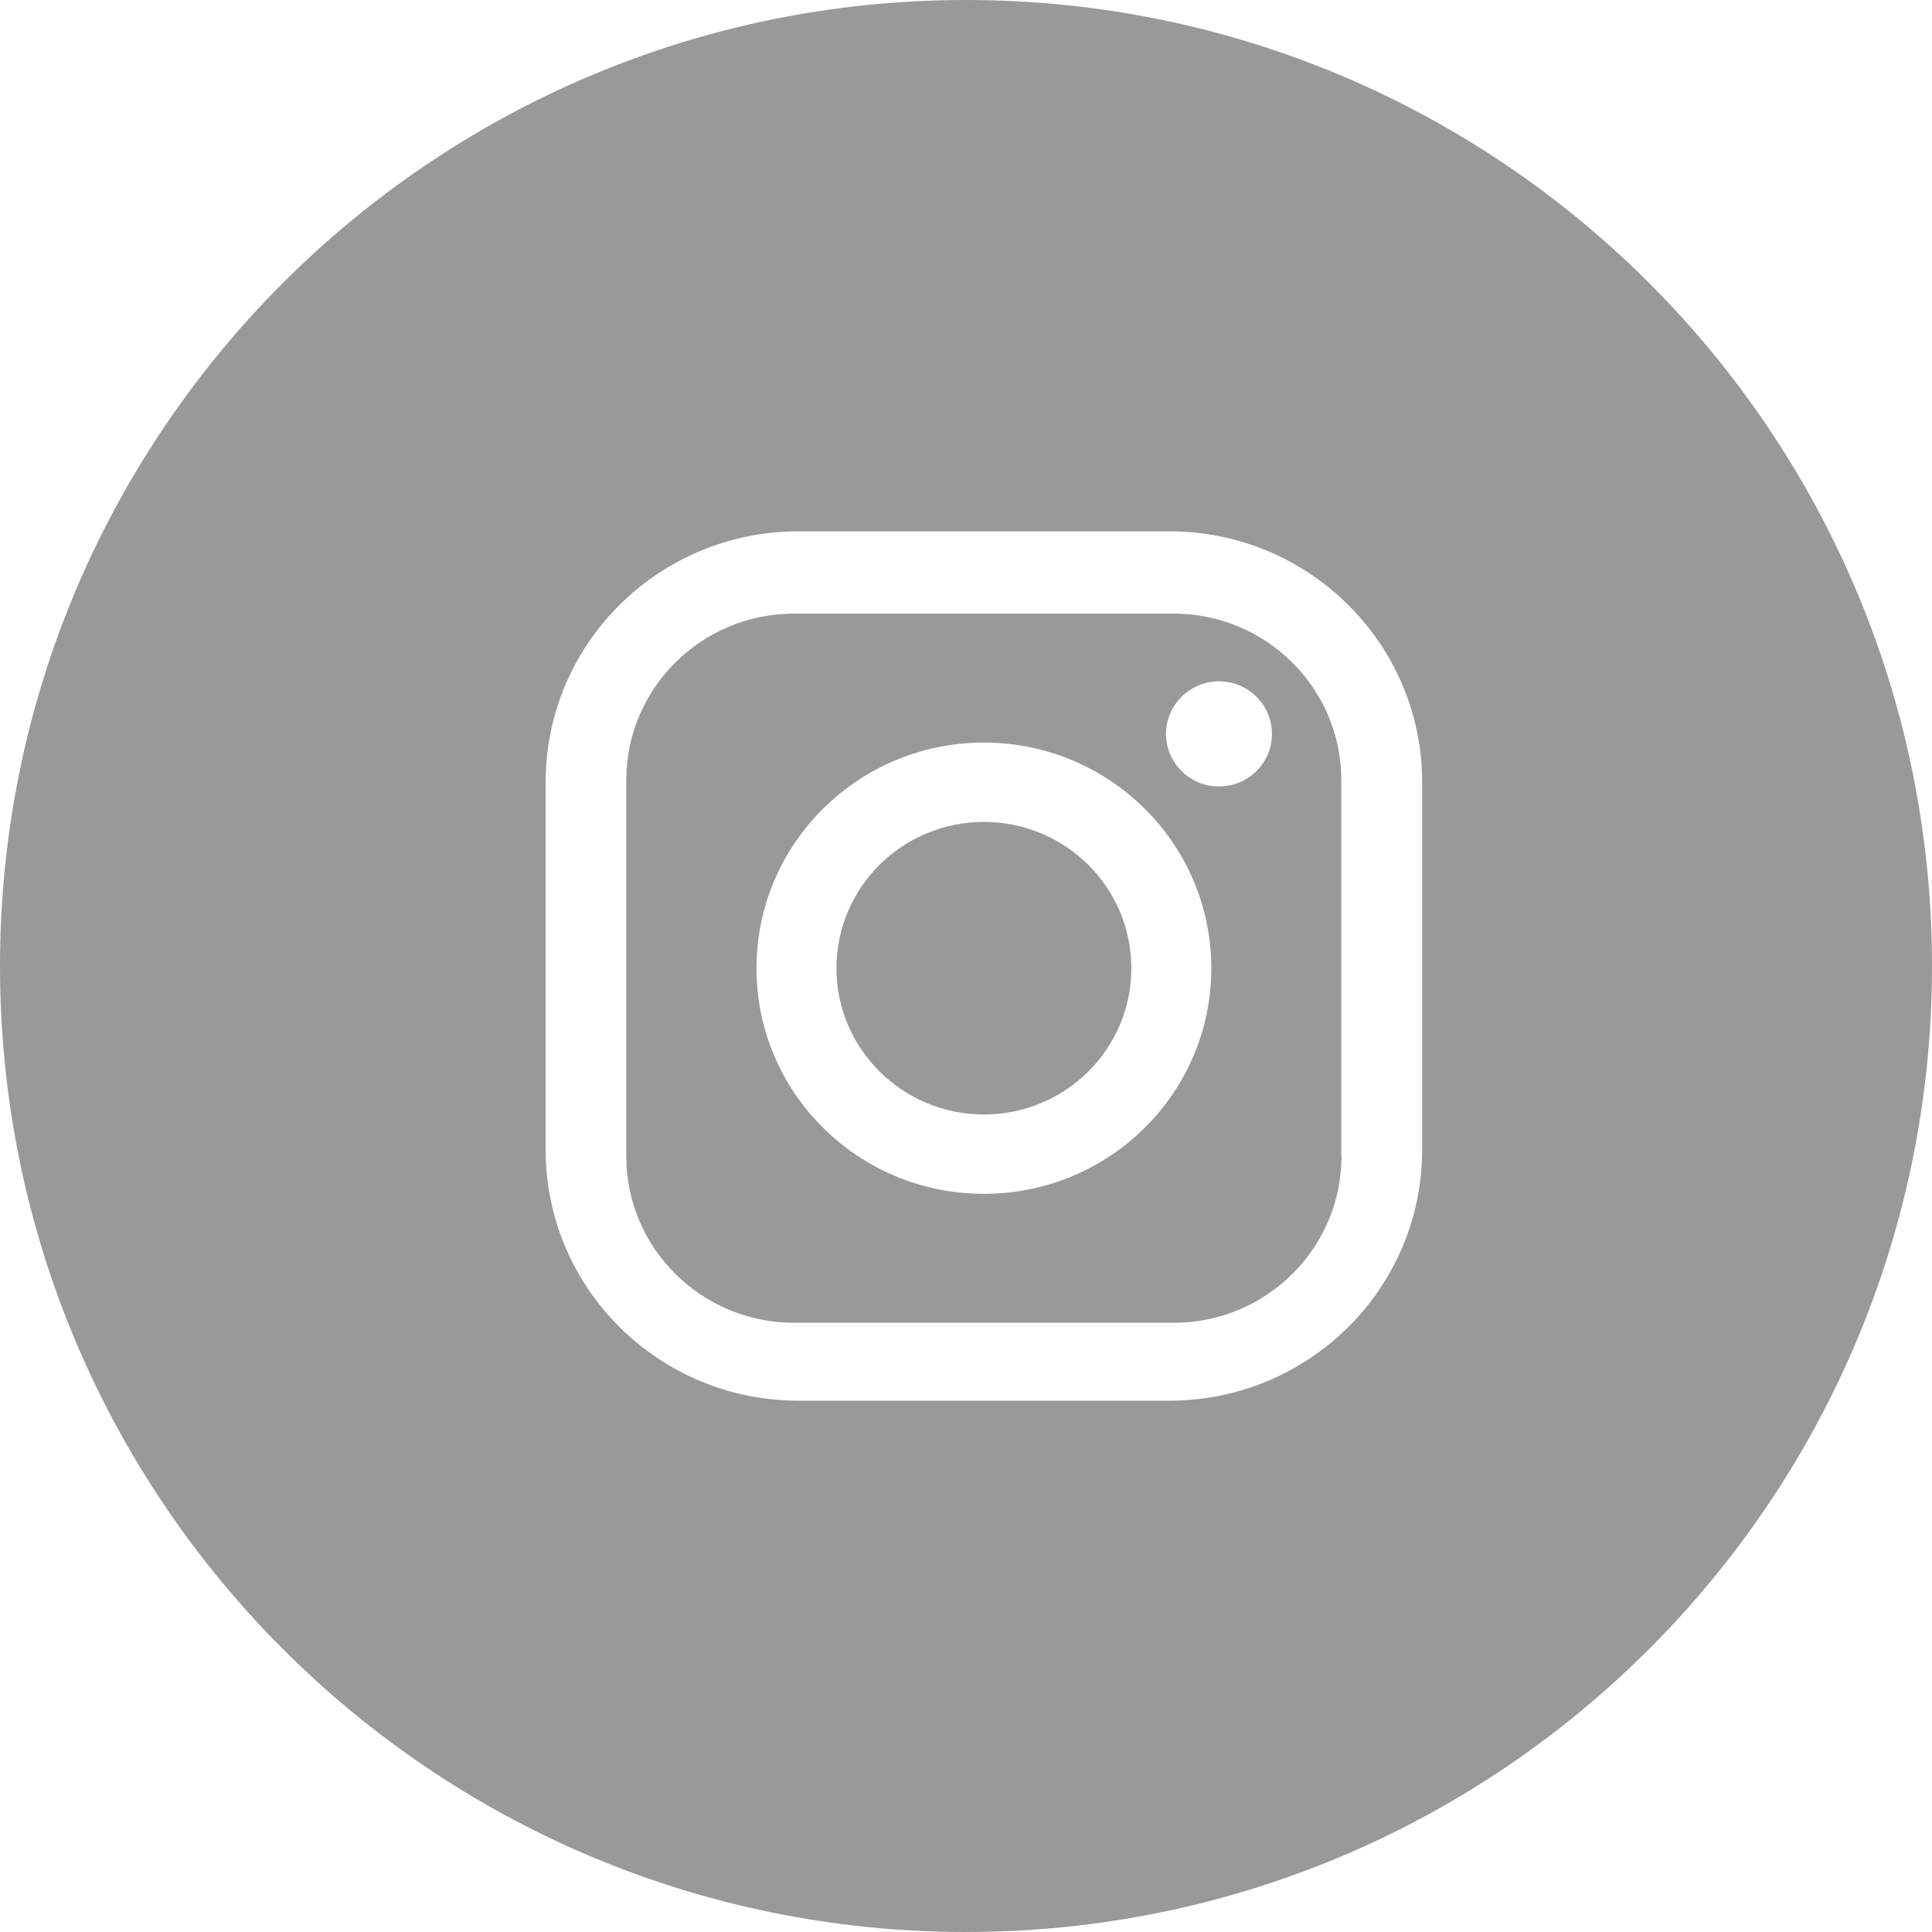 <svg width="40" height="40" viewBox="0 0 40 40" fill="none" xmlns="http://www.w3.org/2000/svg">
<path fill-rule="evenodd" clip-rule="evenodd" d="M20 40C31.046 40 40 31.046 40 20C40 8.954 31.046 0 20 0C8.954 0 0 8.954 0 20C0 31.046 8.954 40 20 40ZM16.534 11H24.207C27.101 11 29.444 13.325 29.444 16.196V23.804C29.444 26.675 27.101 29 24.207 29H16.534C13.64 29 11.297 26.675 11.297 23.804V16.196C11.297 13.325 13.64 11 16.534 11ZM24.299 27.387C26.215 27.387 27.774 25.845 27.774 23.939H27.77V16.152C27.77 14.247 26.215 12.704 24.295 12.704H16.442C14.525 12.704 12.966 14.247 12.966 16.152V23.939C12.966 25.84 14.521 27.387 16.442 27.387H24.299ZM15.662 20.046C15.662 17.467 17.772 15.374 20.37 15.374C22.969 15.374 25.079 17.467 25.079 20.046C25.079 22.624 22.974 24.717 20.37 24.717C17.767 24.717 15.662 22.624 15.662 20.046ZM17.318 20.046C17.318 21.719 18.688 23.074 20.37 23.074C22.058 23.074 23.423 21.719 23.423 20.046C23.423 18.372 22.058 17.017 20.37 17.017C18.684 17.017 17.318 18.372 17.318 20.046ZM25.237 14.107C24.634 14.107 24.141 14.597 24.141 15.195C24.141 15.794 24.634 16.283 25.237 16.283C25.841 16.283 26.334 15.798 26.334 15.195C26.334 14.592 25.845 14.107 25.237 14.107Z" fill="#999999"/>
</svg>
